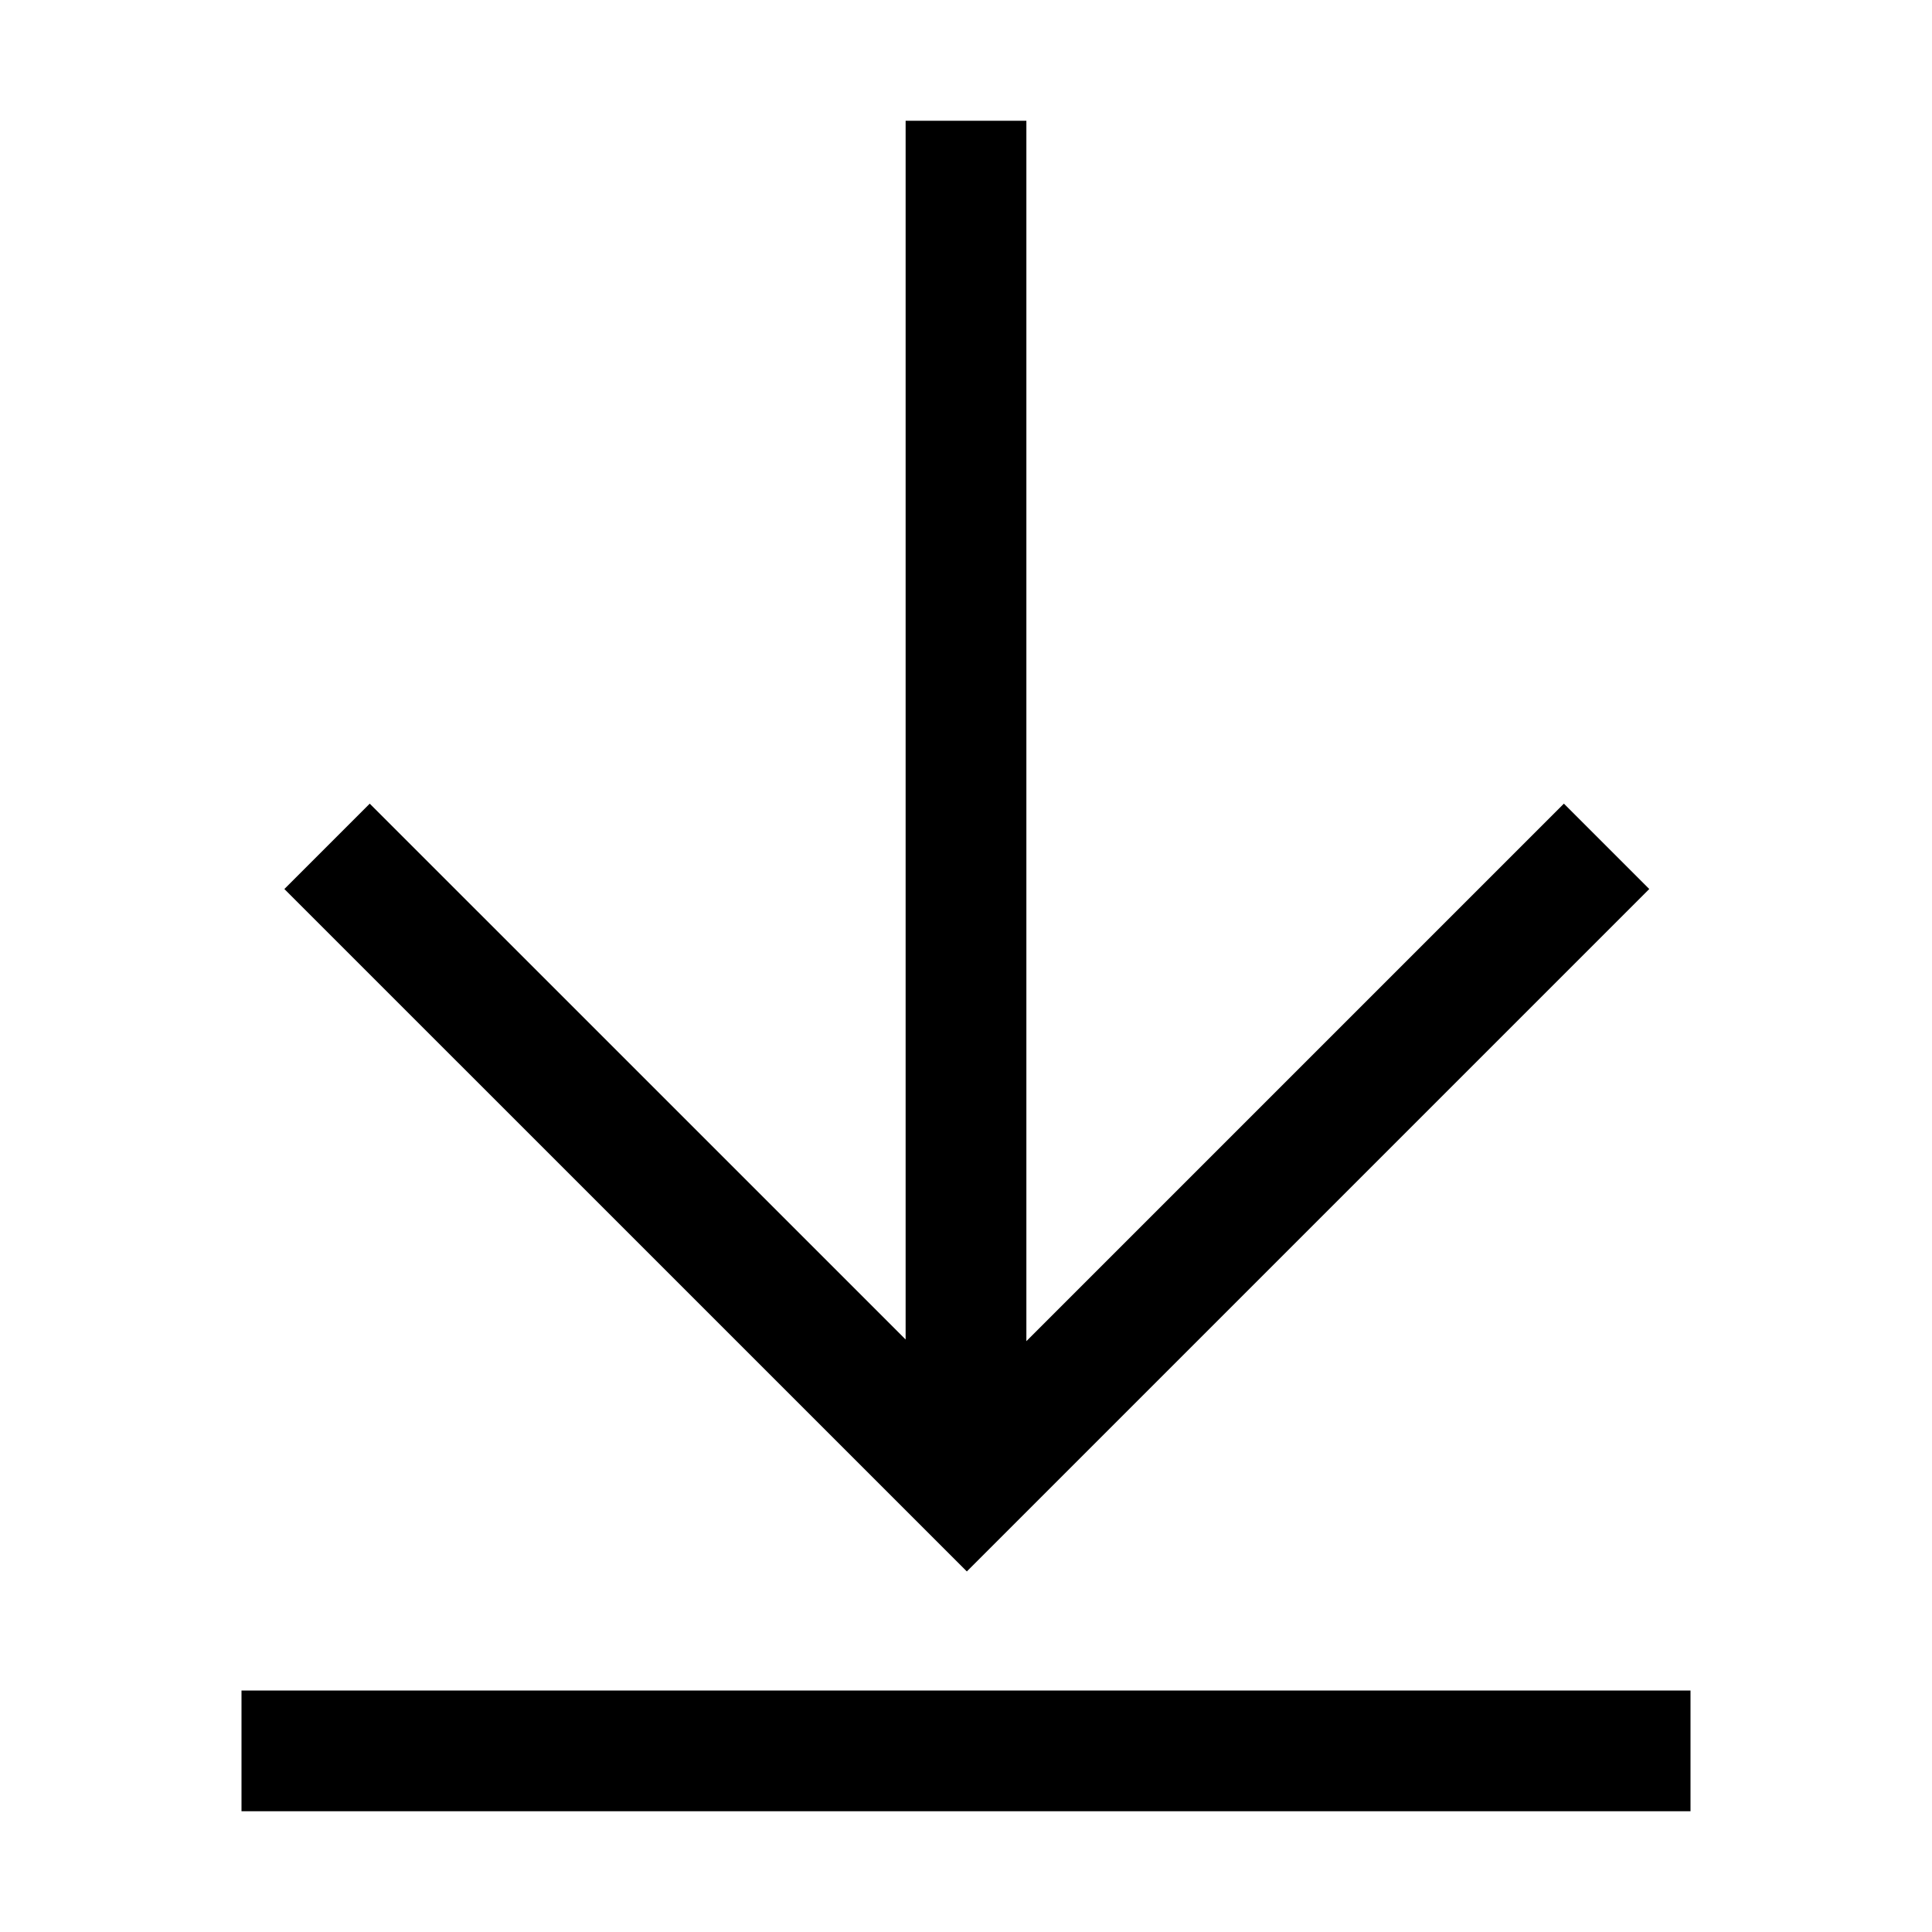 <?xml version="1.0" encoding="UTF-8"?>
<!DOCTYPE svg PUBLIC "-//W3C//DTD SVG 1.1//EN" "http://www.w3.org/Graphics/SVG/1.1/DTD/svg11.dtd">
<svg version="1.1" id="Layer_1" xmlns="http://www.w3.org/2000/svg" xmlns:xlink="http://www.w3.org/1999/xlink" x="0px" y="0px" width="32px" height="32px" viewBox="0 0 32 32" enable-background="new 0 0 32 32" xml:space="preserve">
  <g id="icon">
    <path d="M28,30H4v-2h24V30zM16.014,26.028L4.71,14.725l1.414,-1.414L15,22.186V2h2v20.214l8.903,-8.903l1.414,1.414L16.014,26.028z" fill="#000000"/>
  </g>
</svg>
